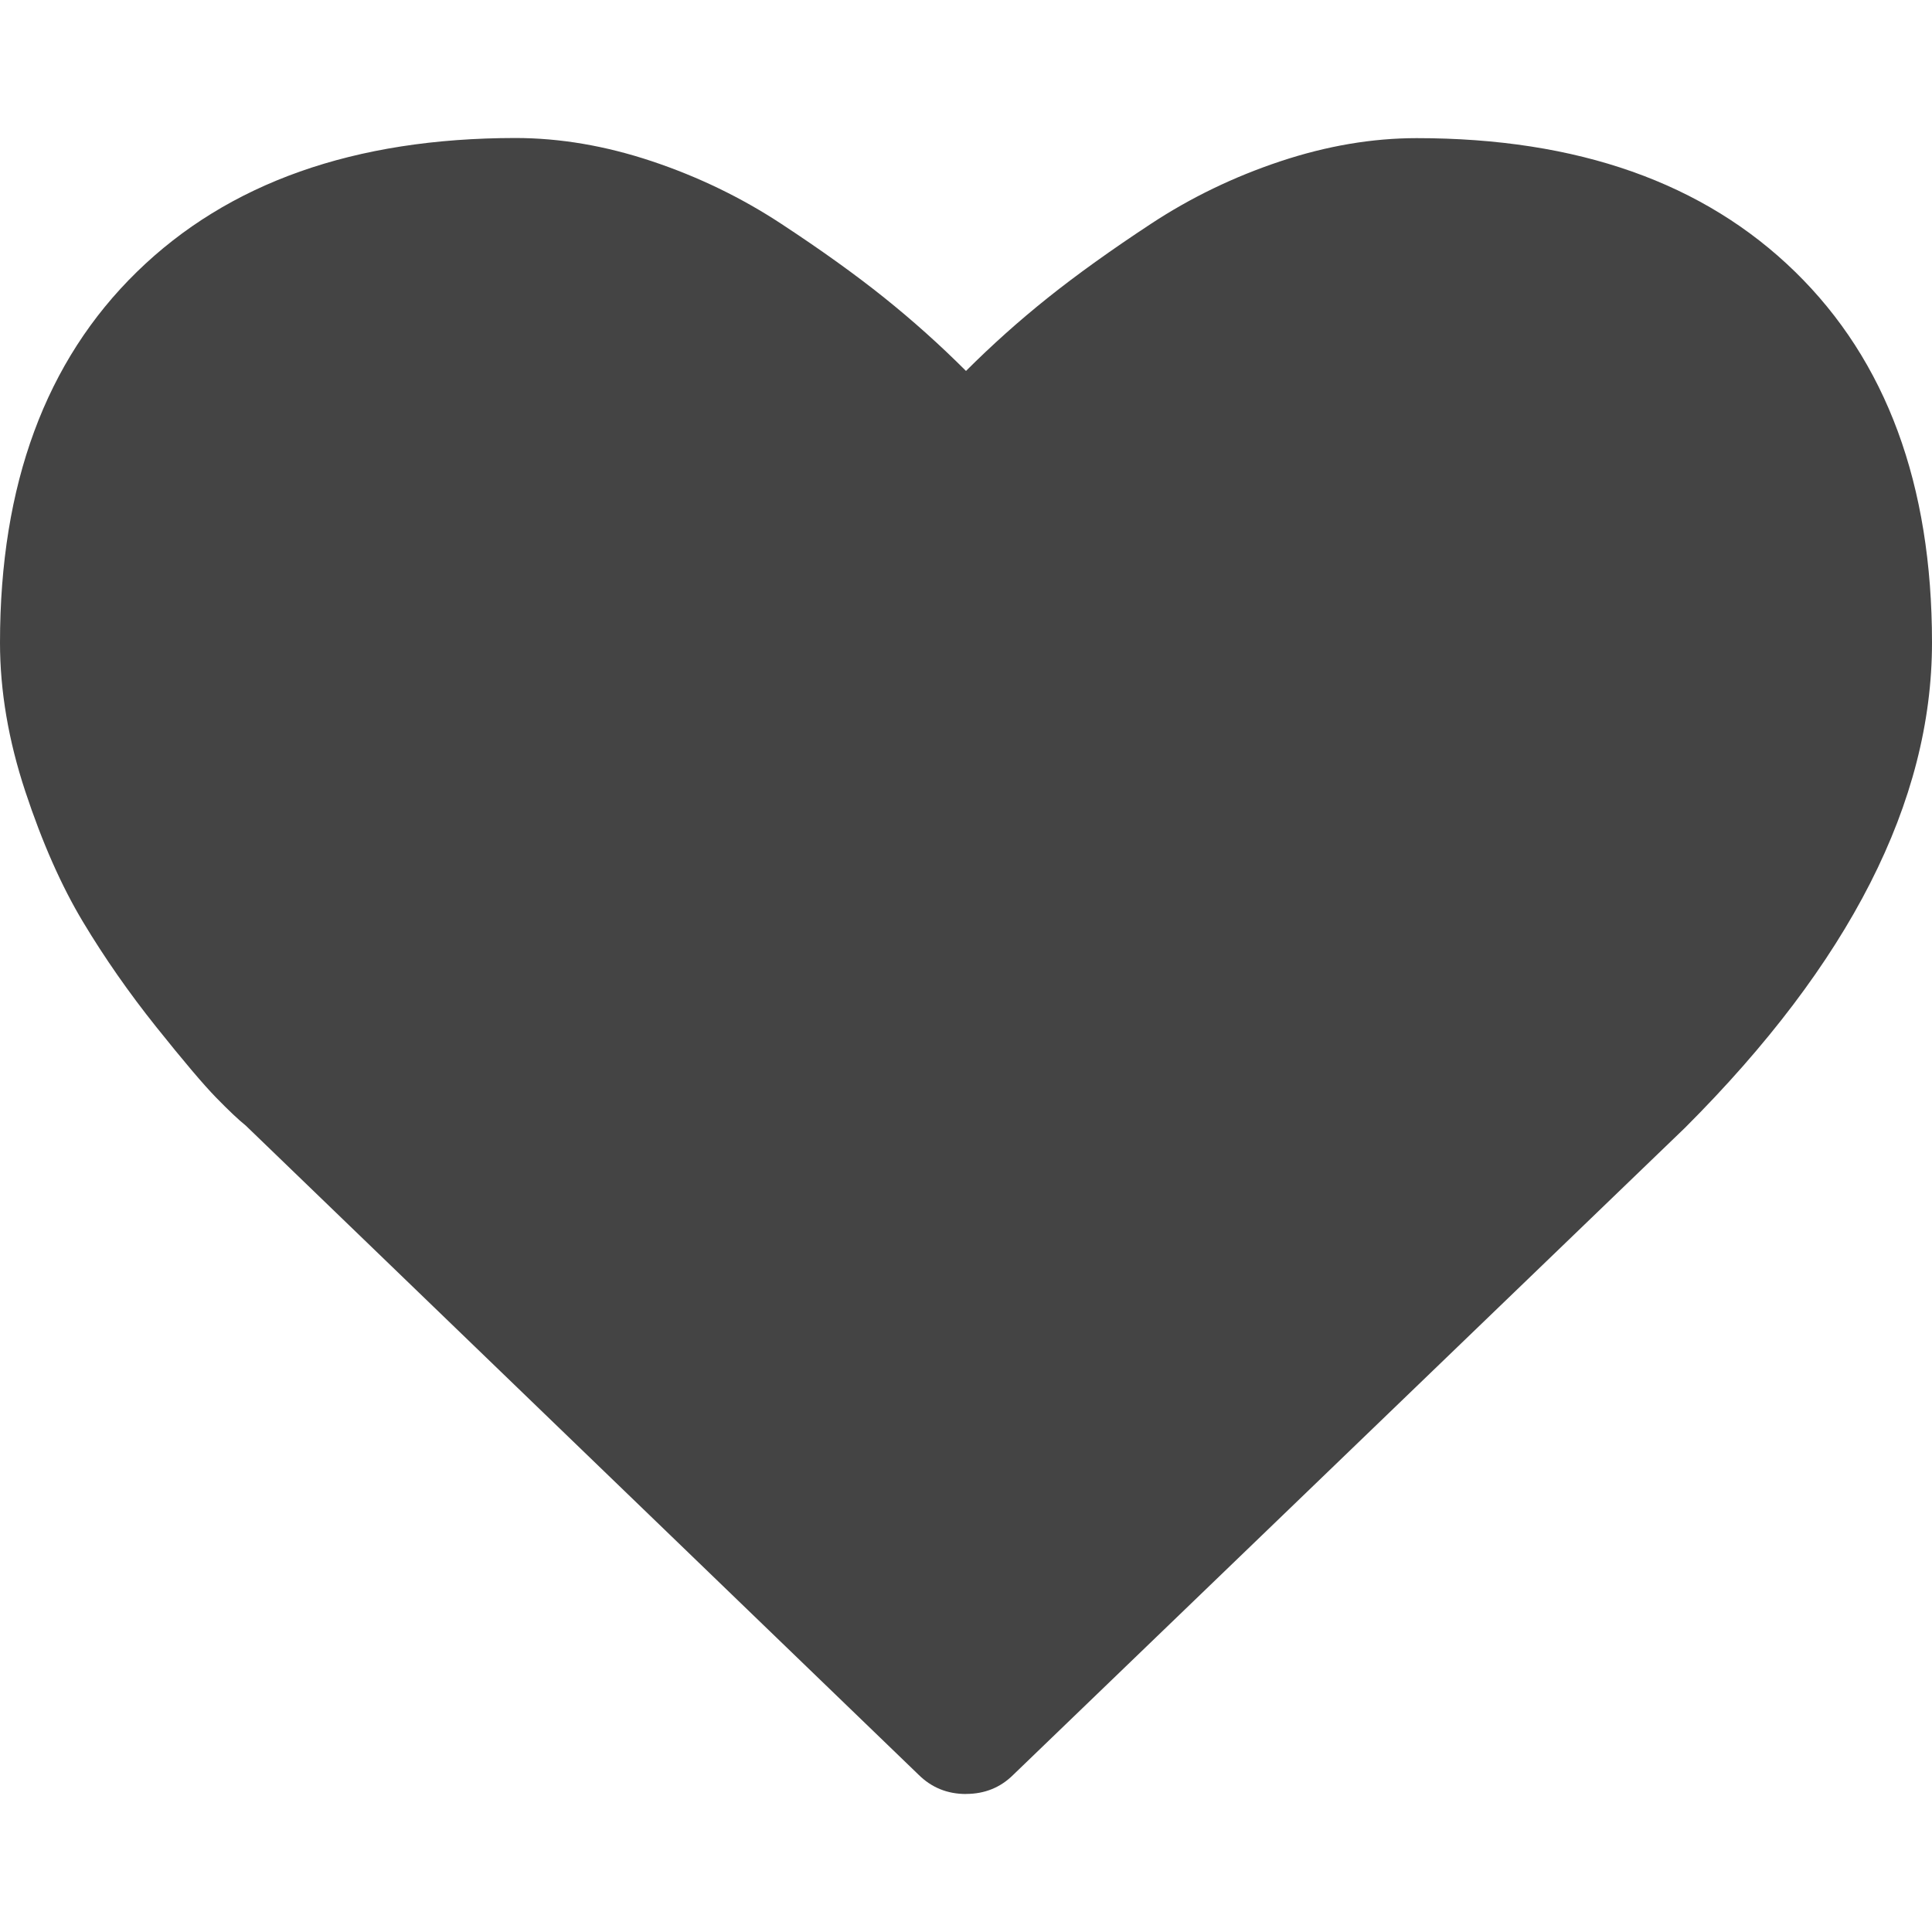 <svg xmlns="http://www.w3.org/2000/svg" width="28" height="28" viewBox="0 0 28 28"><path fill="#444" d="M14 26q-.406 0-.688-.28l-9.75-9.407q-.156-.125-.43-.406t-.867-1.023-1.062-1.523-.836-1.89T0 9.314Q0 5.877 1.984 3.94T7.468 2q.97 0 1.977.336t1.875.906 1.492 1.07T14 5.376q.562-.562 1.188-1.062t1.492-1.07 1.875-.906 1.977-.336q3.5 0 5.484 1.937T28 9.313q0 3.453-3.578 7.03l-9.734 9.376q-.28.28-.688.28z"/></svg>